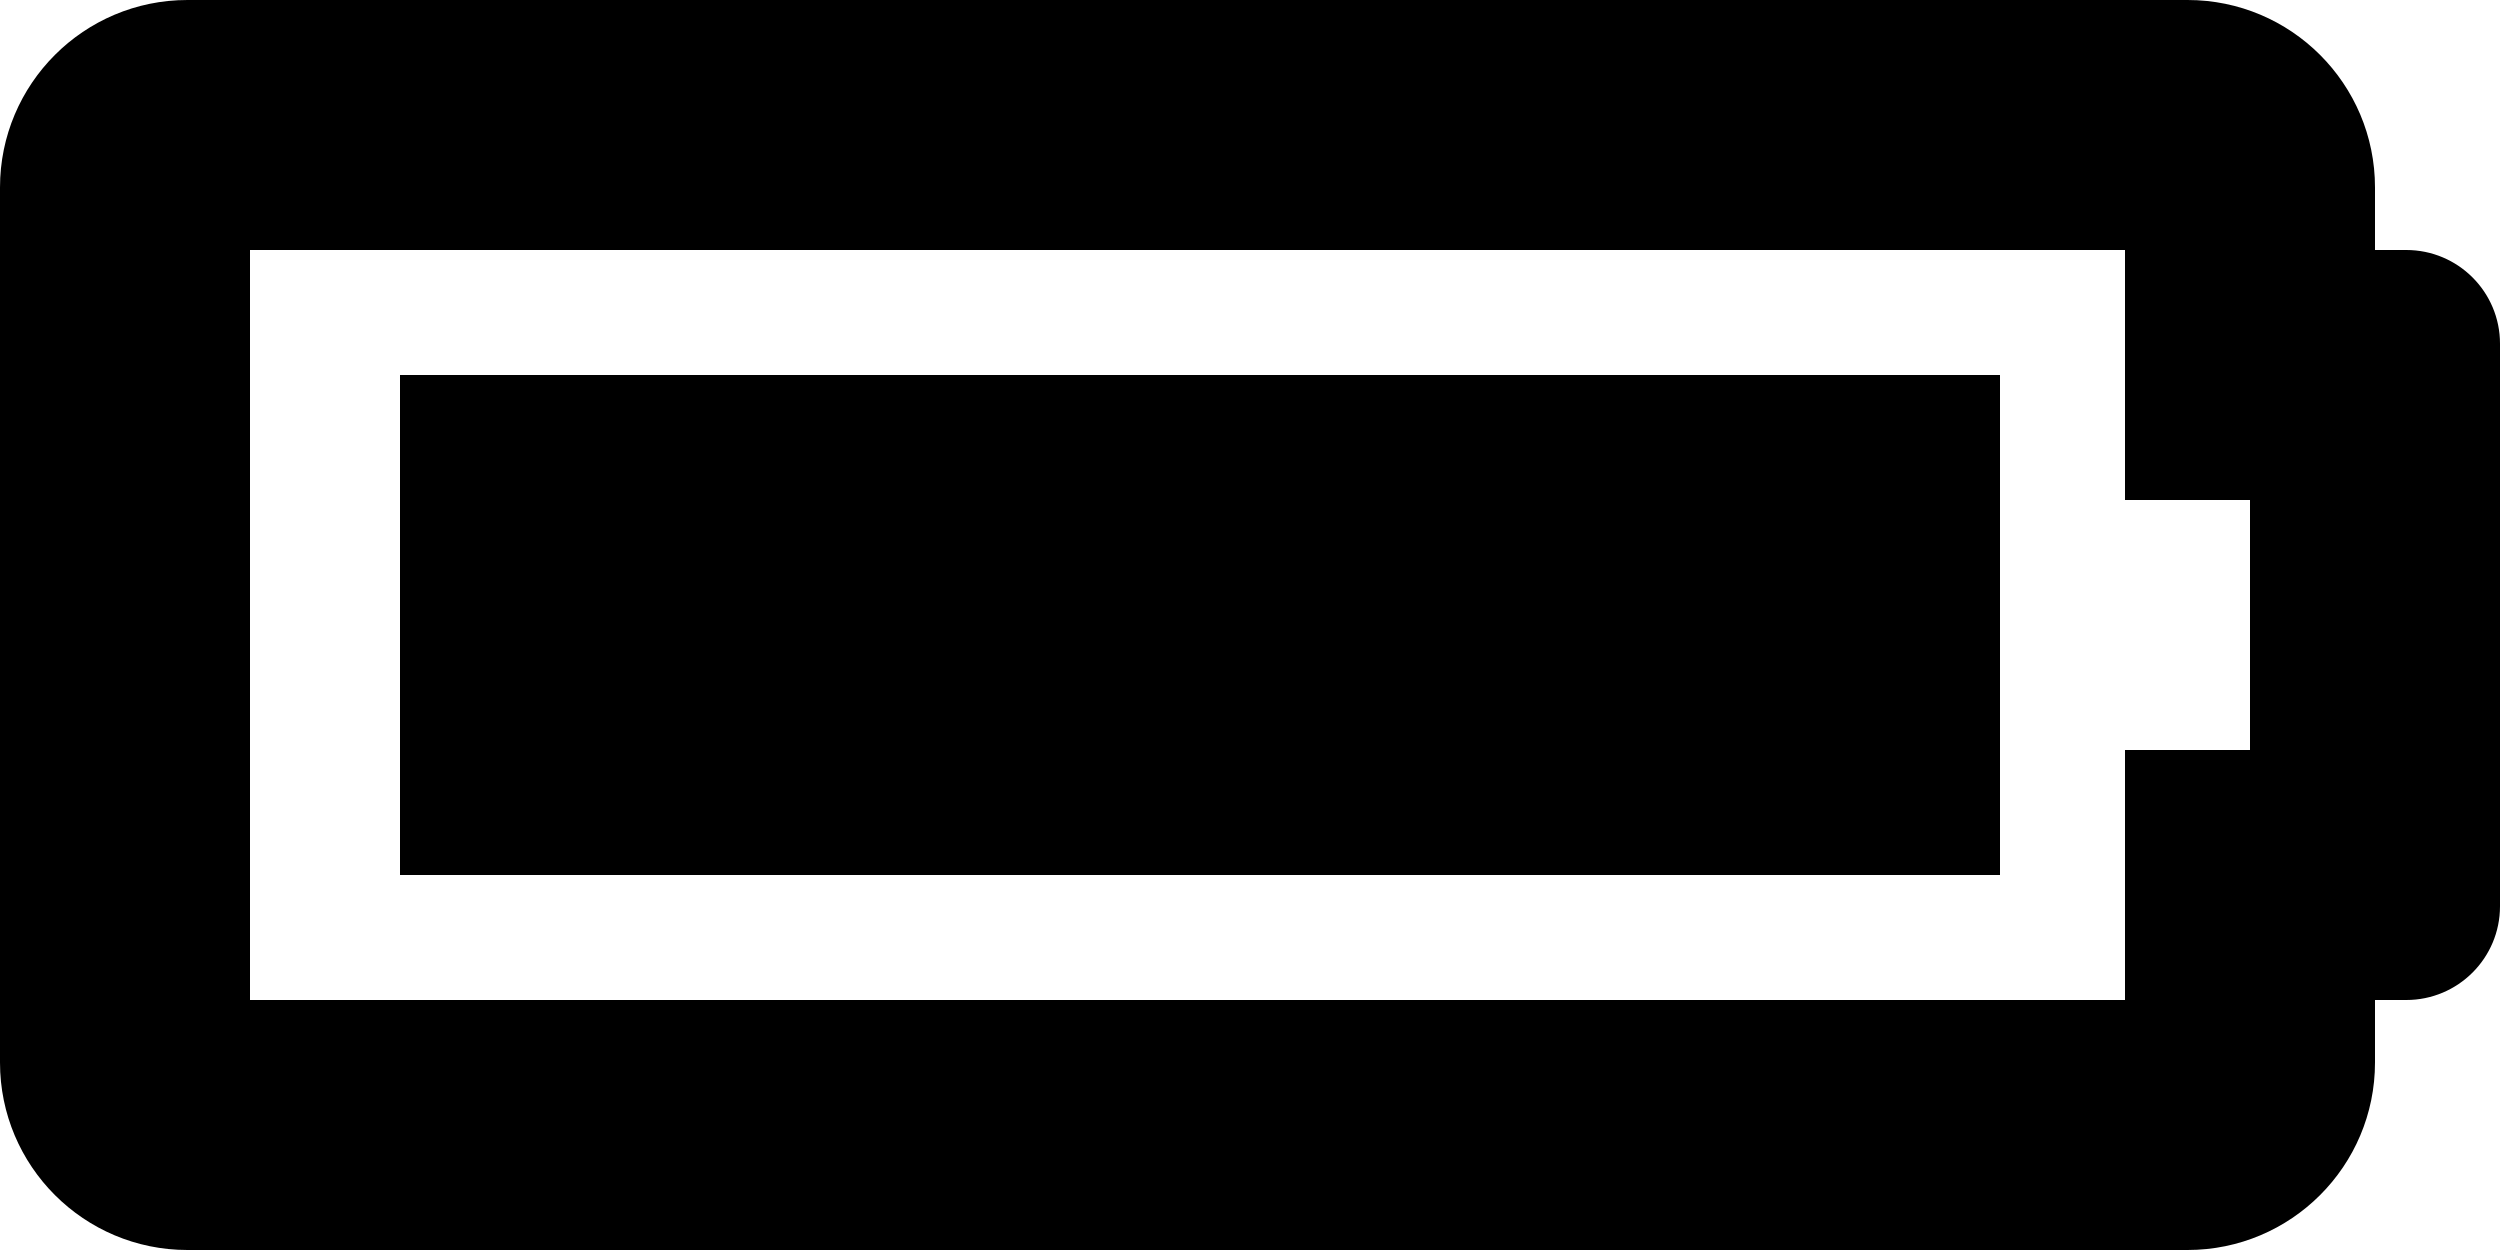 ﻿<?xml version="1.0" encoding="utf-8"?>
<svg version="1.1" xmlns:xlink="http://www.w3.org/1999/xlink" width="50px" height="25px" xmlns="http://www.w3.org/2000/svg">
  <defs>
    <pattern id="BGPattern" patternUnits="userSpaceOnUse" alignment="0 0" imageRepeat="None" />
    <mask fill="white" id="Clip1285">
      <path d="M 5 5  L 42.5 5  L 42.5 10  L 45 10  L 45 15  L 42.5 15  L 42.5 20  L 5 20  L 5 5  Z M 47.5 3.75  C 47.5 1.679  45.821 0  43.75 0  L 3.75 0  C 1.679 0  0 1.679  0 3.75  L 0 21.25  C 0 23.321  1.679 25  3.75 25  L 43.75 25  C 45.821 25  47.5 23.321  47.5 21.25  L 47.5 20  L 48.125 20  C 49.161 20  50 19.161  50 18.125  L 50 6.875  C 50 5.839  49.161 5  48.125 5  L 47.5 5  L 47.5 3.75  Z M 40 17.5  L 40 7.5  L 8 7.5  L 8 17.5  L 40 17.5  Z " fill-rule="evenodd" />
    </mask>
  </defs>
  <g>
    <path d="M 5 5  L 42.5 5  L 42.5 10  L 45 10  L 45 15  L 42.5 15  L 42.5 20  L 5 20  L 5 5  Z M 47.5 3.75  C 47.5 1.679  45.821 0  43.75 0  L 3.75 0  C 1.679 0  0 1.679  0 3.75  L 0 21.25  C 0 23.321  1.679 25  3.75 25  L 43.75 25  C 45.821 25  47.5 23.321  47.5 21.25  L 47.5 20  L 48.125 20  C 49.161 20  50 19.161  50 18.125  L 50 6.875  C 50 5.839  49.161 5  48.125 5  L 47.5 5  L 47.5 3.75  Z M 40 17.5  L 40 7.5  L 8 7.5  L 8 17.5  L 40 17.5  Z " fill-rule="nonzero" fill="rgba(0, 0, 0, 1)" stroke="none" class="fill" />
    <path d="M 5 5  L 42.5 5  L 42.5 10  L 45 10  L 45 15  L 42.5 15  L 42.5 20  L 5 20  L 5 5  Z " stroke-width="0" stroke-dasharray="0" stroke="rgba(255, 255, 255, 0)" fill="none" class="stroke" mask="url(#Clip1285)" />
    <path d="M 47.5 3.75  C 47.5 1.679  45.821 0  43.75 0  L 3.75 0  C 1.679 0  0 1.679  0 3.75  L 0 21.25  C 0 23.321  1.679 25  3.75 25  L 43.75 25  C 45.821 25  47.5 23.321  47.5 21.25  L 47.5 20  L 48.125 20  C 49.161 20  50 19.161  50 18.125  L 50 6.875  C 50 5.839  49.161 5  48.125 5  L 47.5 5  L 47.5 3.75  Z " stroke-width="0" stroke-dasharray="0" stroke="rgba(255, 255, 255, 0)" fill="none" class="stroke" mask="url(#Clip1285)" />
    <path d="M 40 17.5  L 40 7.5  L 8 7.5  L 8 17.5  L 40 17.5  Z " stroke-width="0" stroke-dasharray="0" stroke="rgba(255, 255, 255, 0)" fill="none" class="stroke" mask="url(#Clip1285)" />
  </g>
</svg>